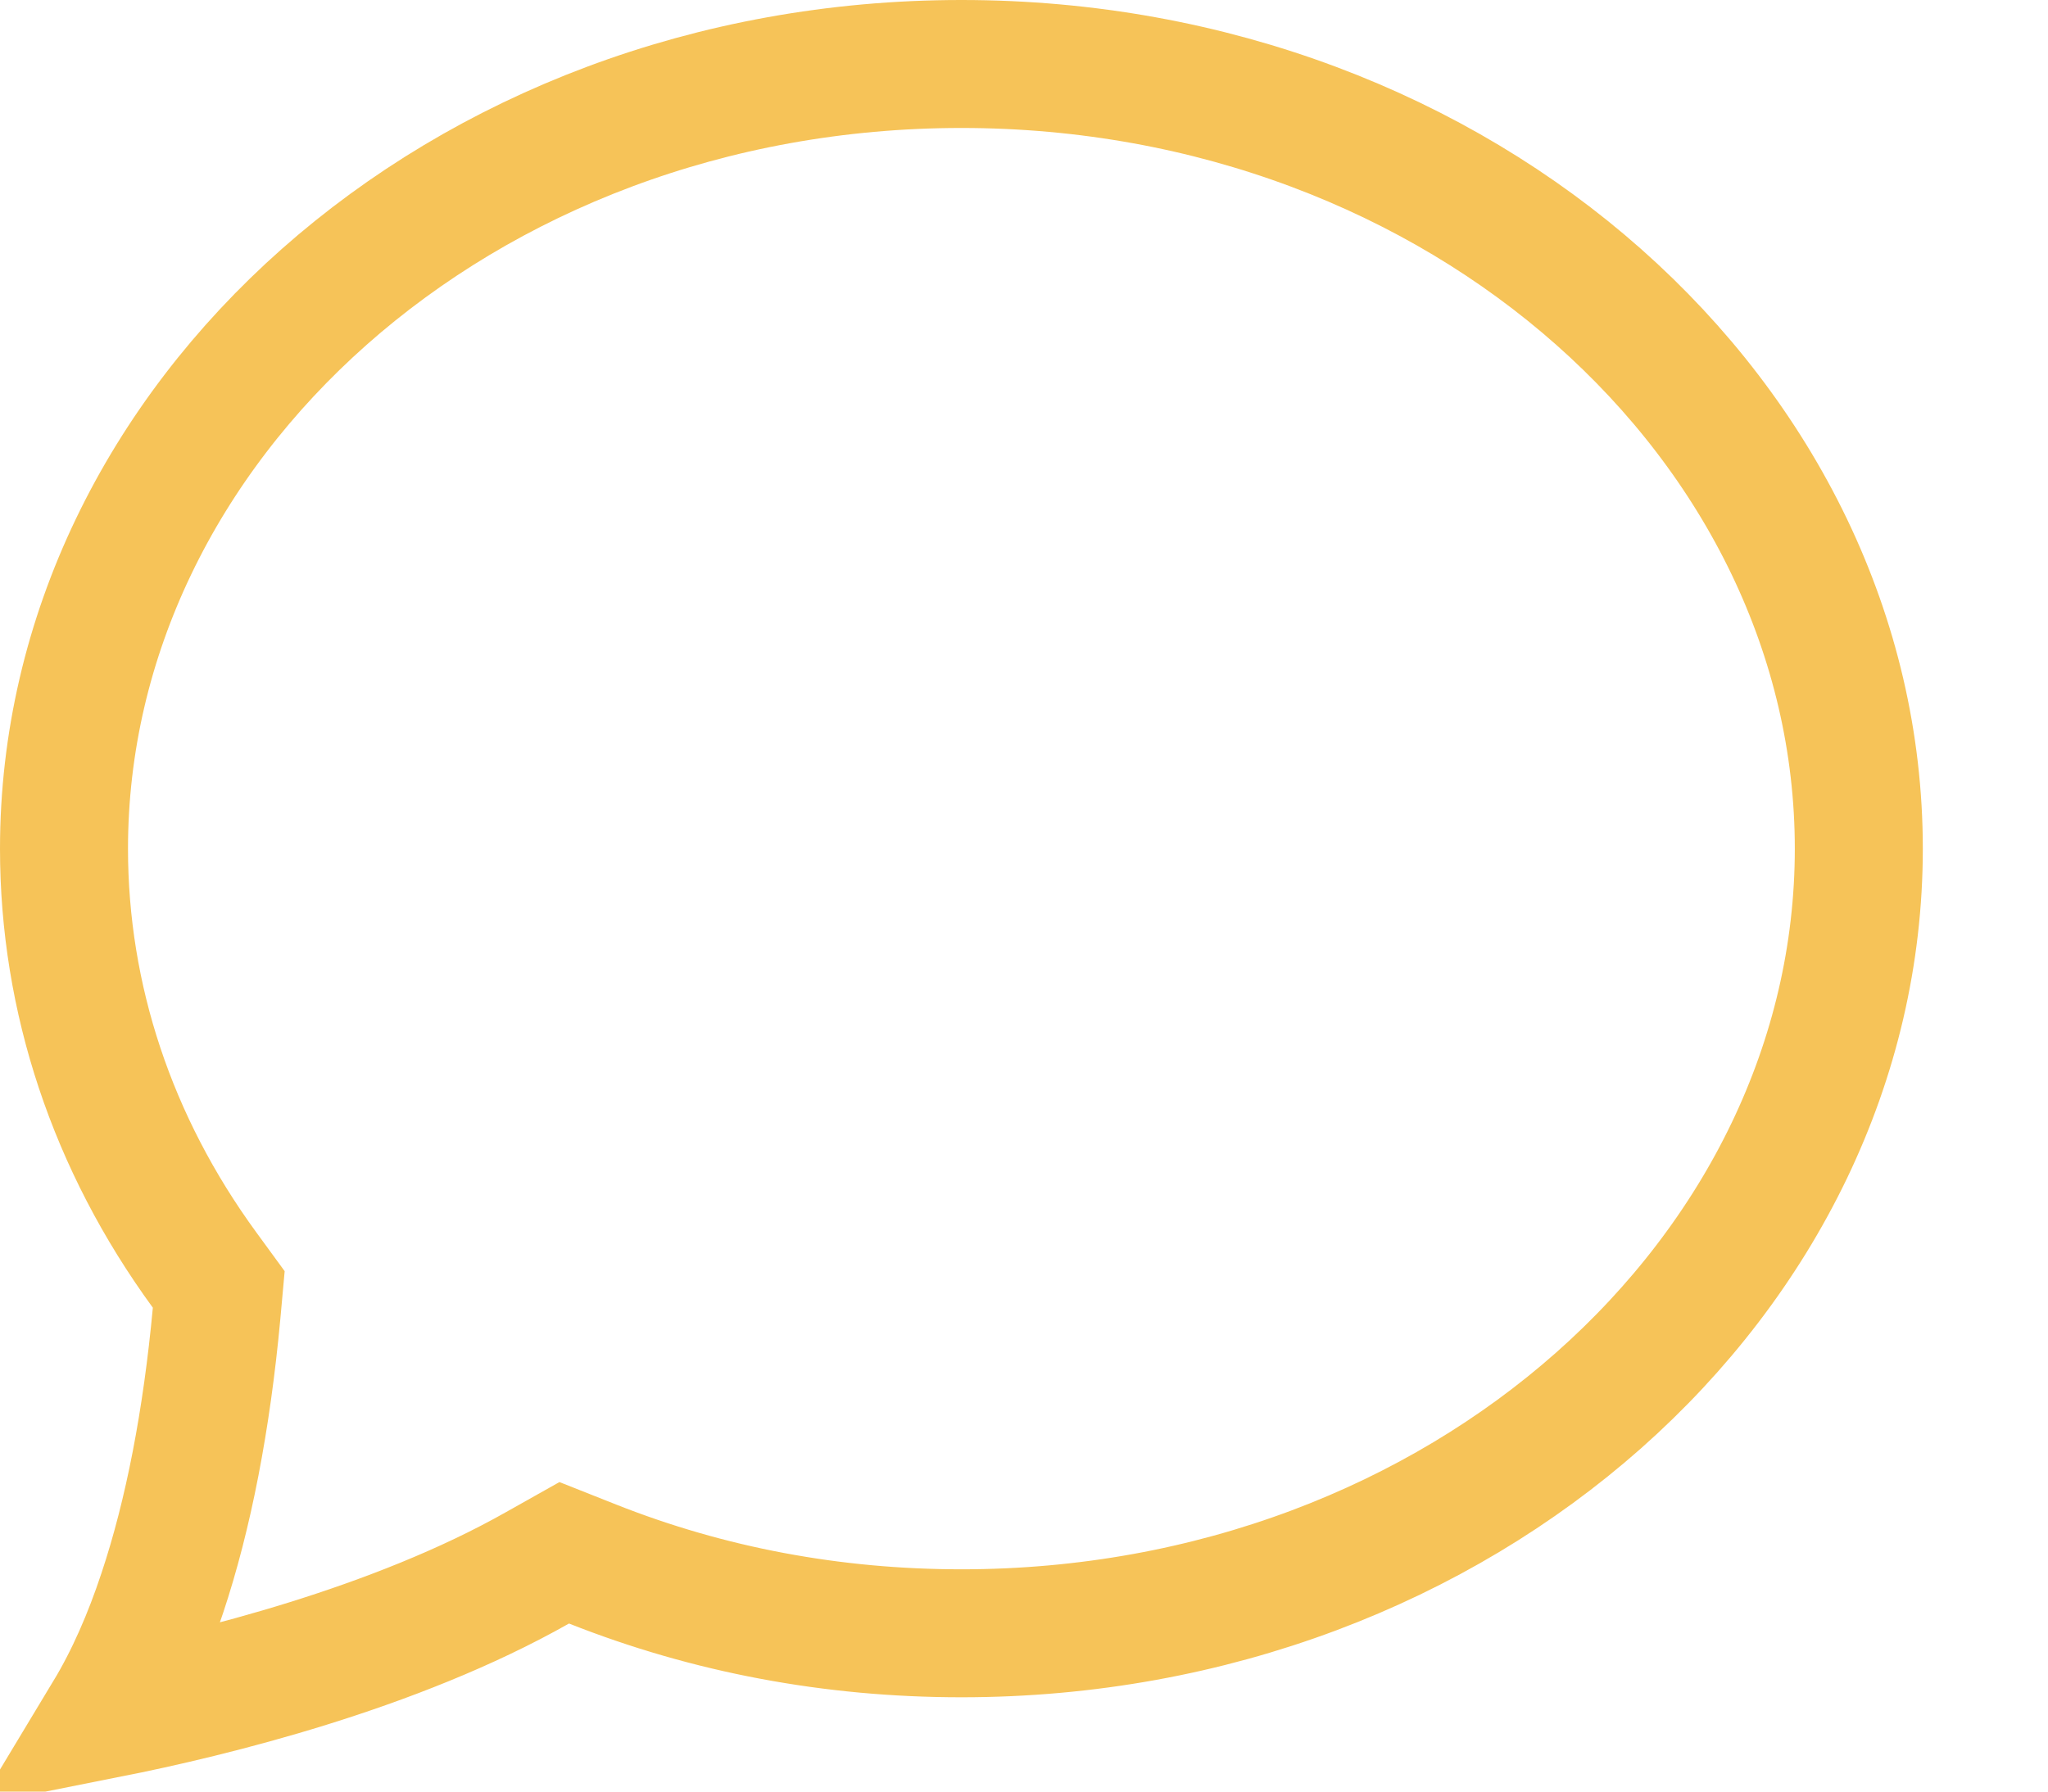 <svg width="16" height="14" viewBox="0 0 16 14" fill="none" xmlns="http://www.w3.org/2000/svg">
<path d="M1.692 10.264L1.709 10.076L1.598 9.924C0.876 8.935 0.5 7.8 0.5 6.632C0.5 3.308 3.585 0.5 7.511 0.5C11.437 0.5 14.522 3.308 14.522 6.632C14.522 9.955 11.437 12.763 7.511 12.763C6.505 12.763 5.537 12.581 4.63 12.222L4.408 12.134L4.2 12.251C3.084 12.883 1.655 13.232 0.846 13.393C1.013 13.116 1.153 12.796 1.268 12.448C1.473 11.833 1.615 11.094 1.692 10.264Z" stroke="#f6c358"/>
</svg>
